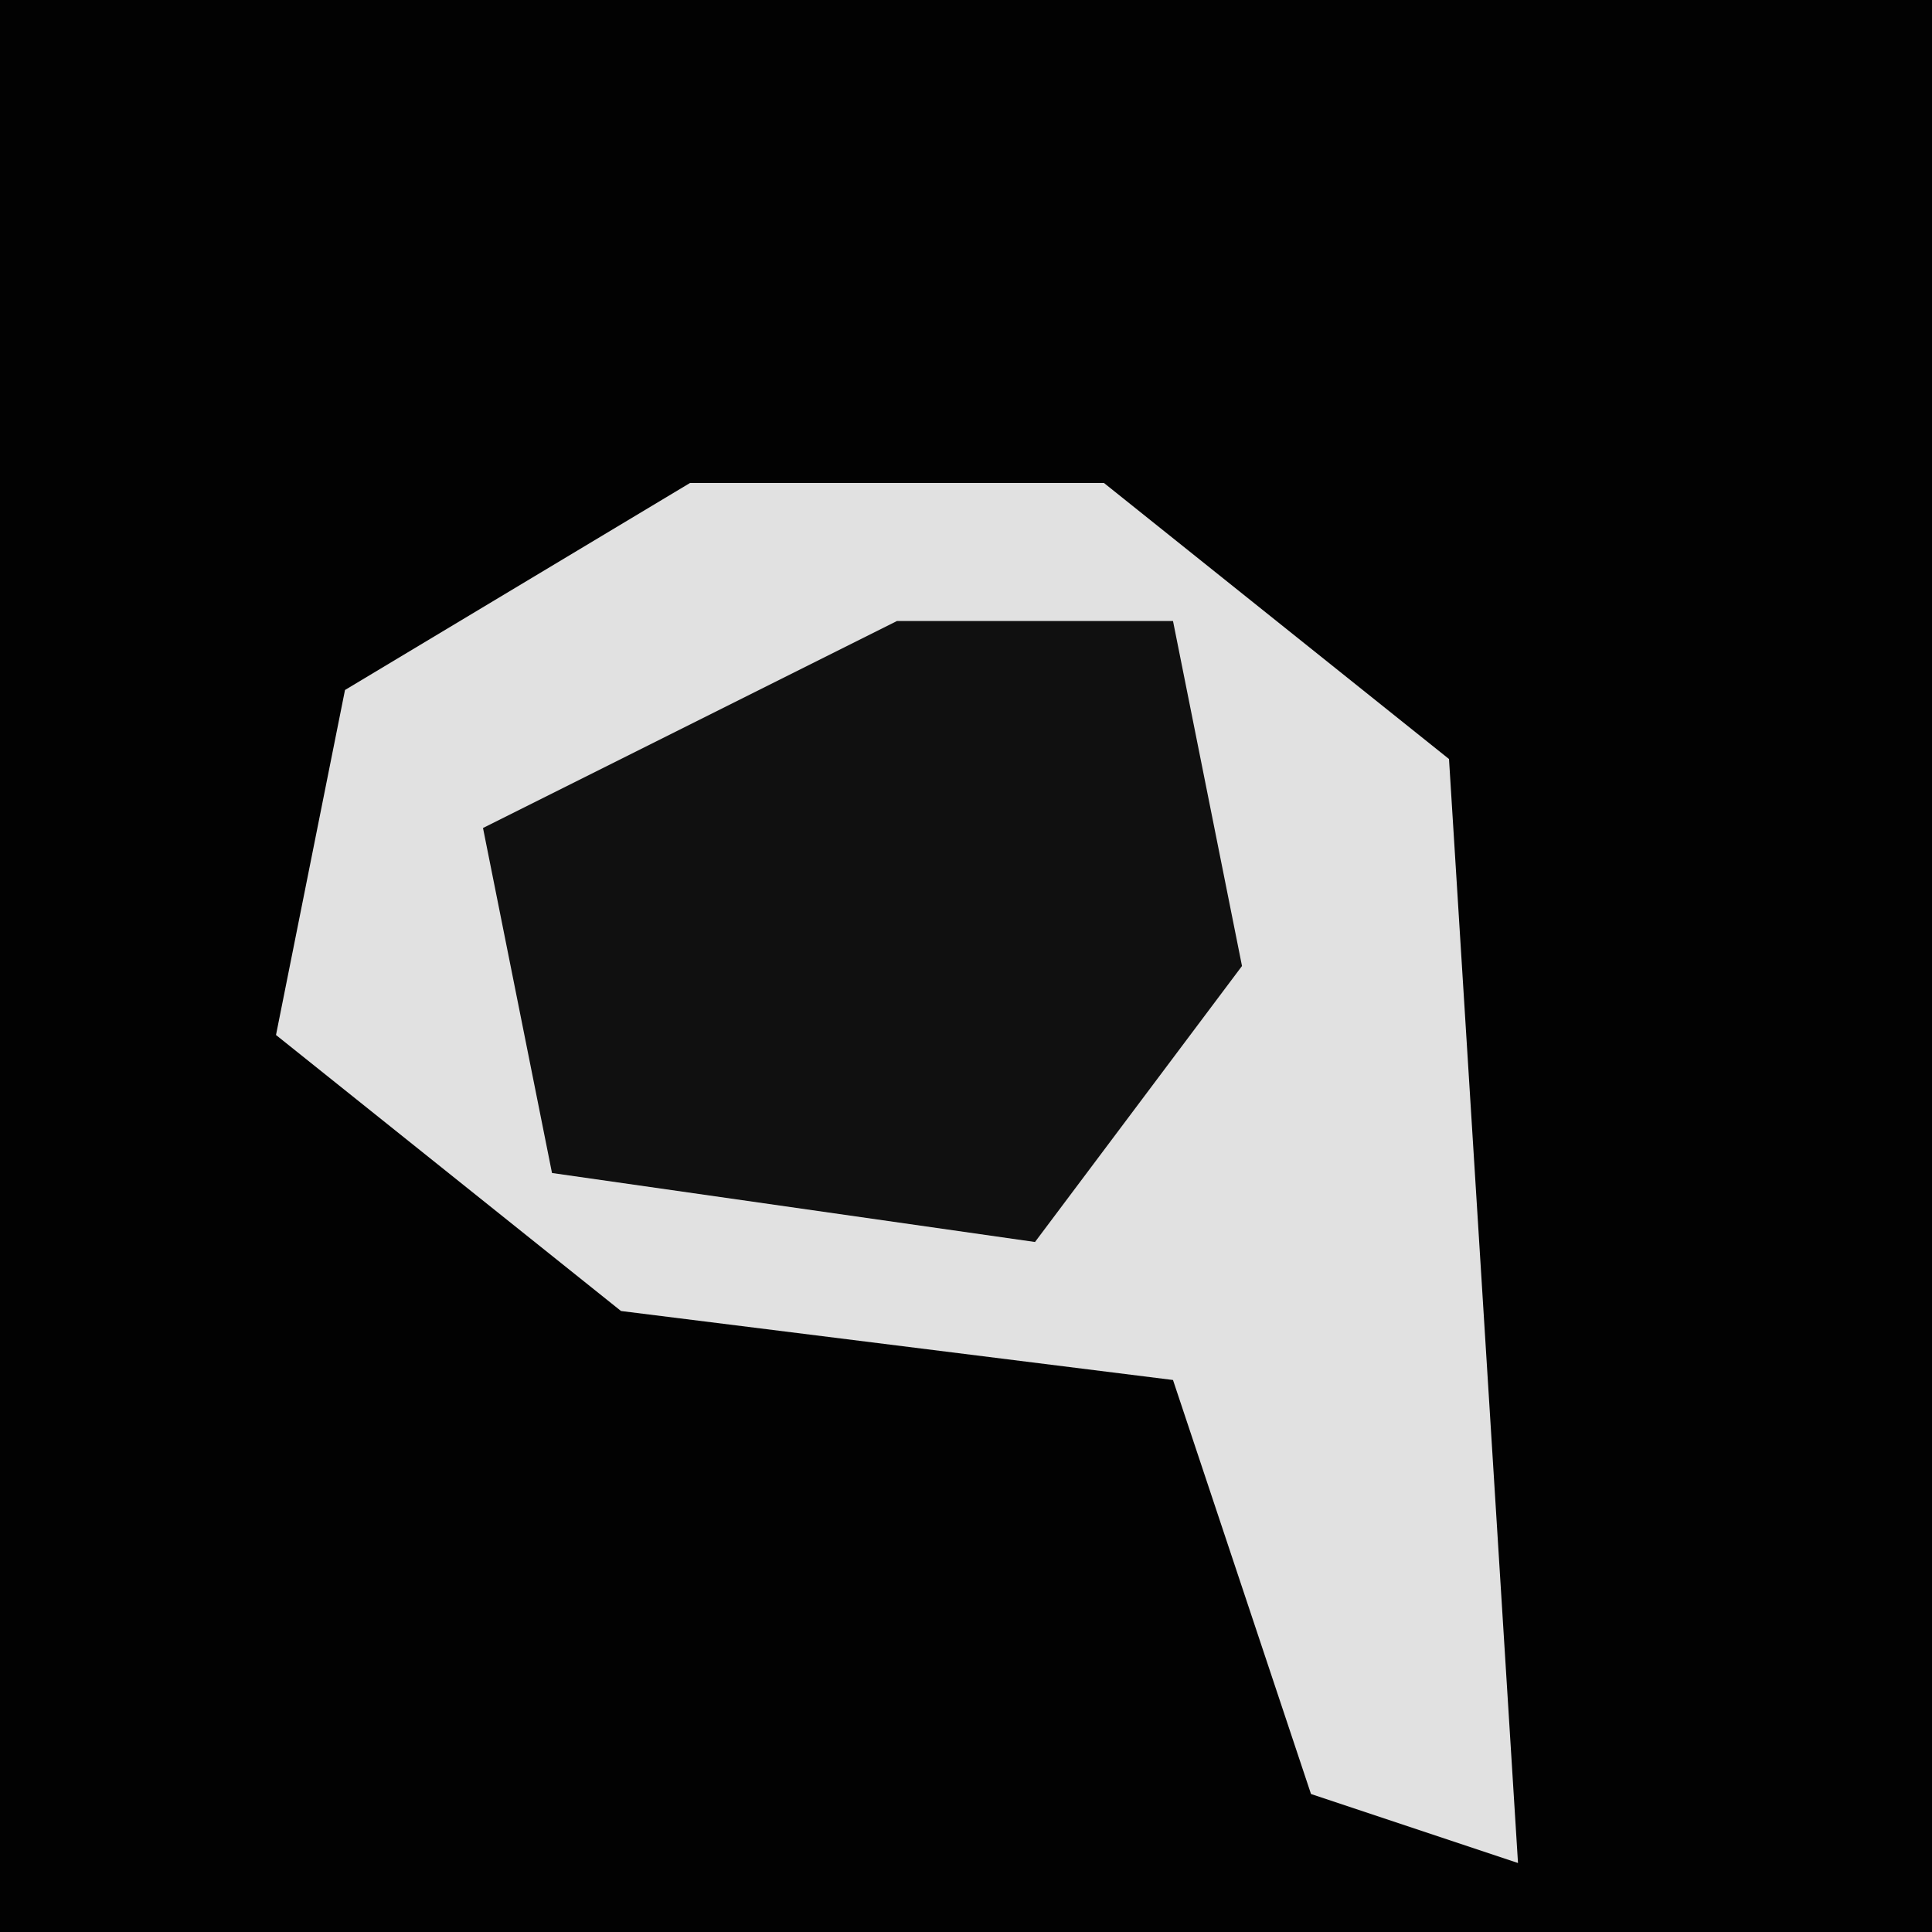 <?xml version="1.0" encoding="UTF-8"?>
<svg version="1.1" xmlns="http://www.w3.org/2000/svg" width="28" height="28">
<path d="M0,0 L28,0 L28,28 L0,28 Z " fill="#020202" transform="translate(0,0)"/>
<path d="M0,0 L6,0 L11,4 L12,20 L9,19 L7,13 L-1,12 L-6,8 L-5,3 Z " fill="#E1E1E1" transform="translate(10,7)"/>
<path d="M0,0 L4,0 L5,5 L2,9 L-5,8 L-6,3 Z " fill="#101010" transform="translate(13,9)"/>
</svg>
